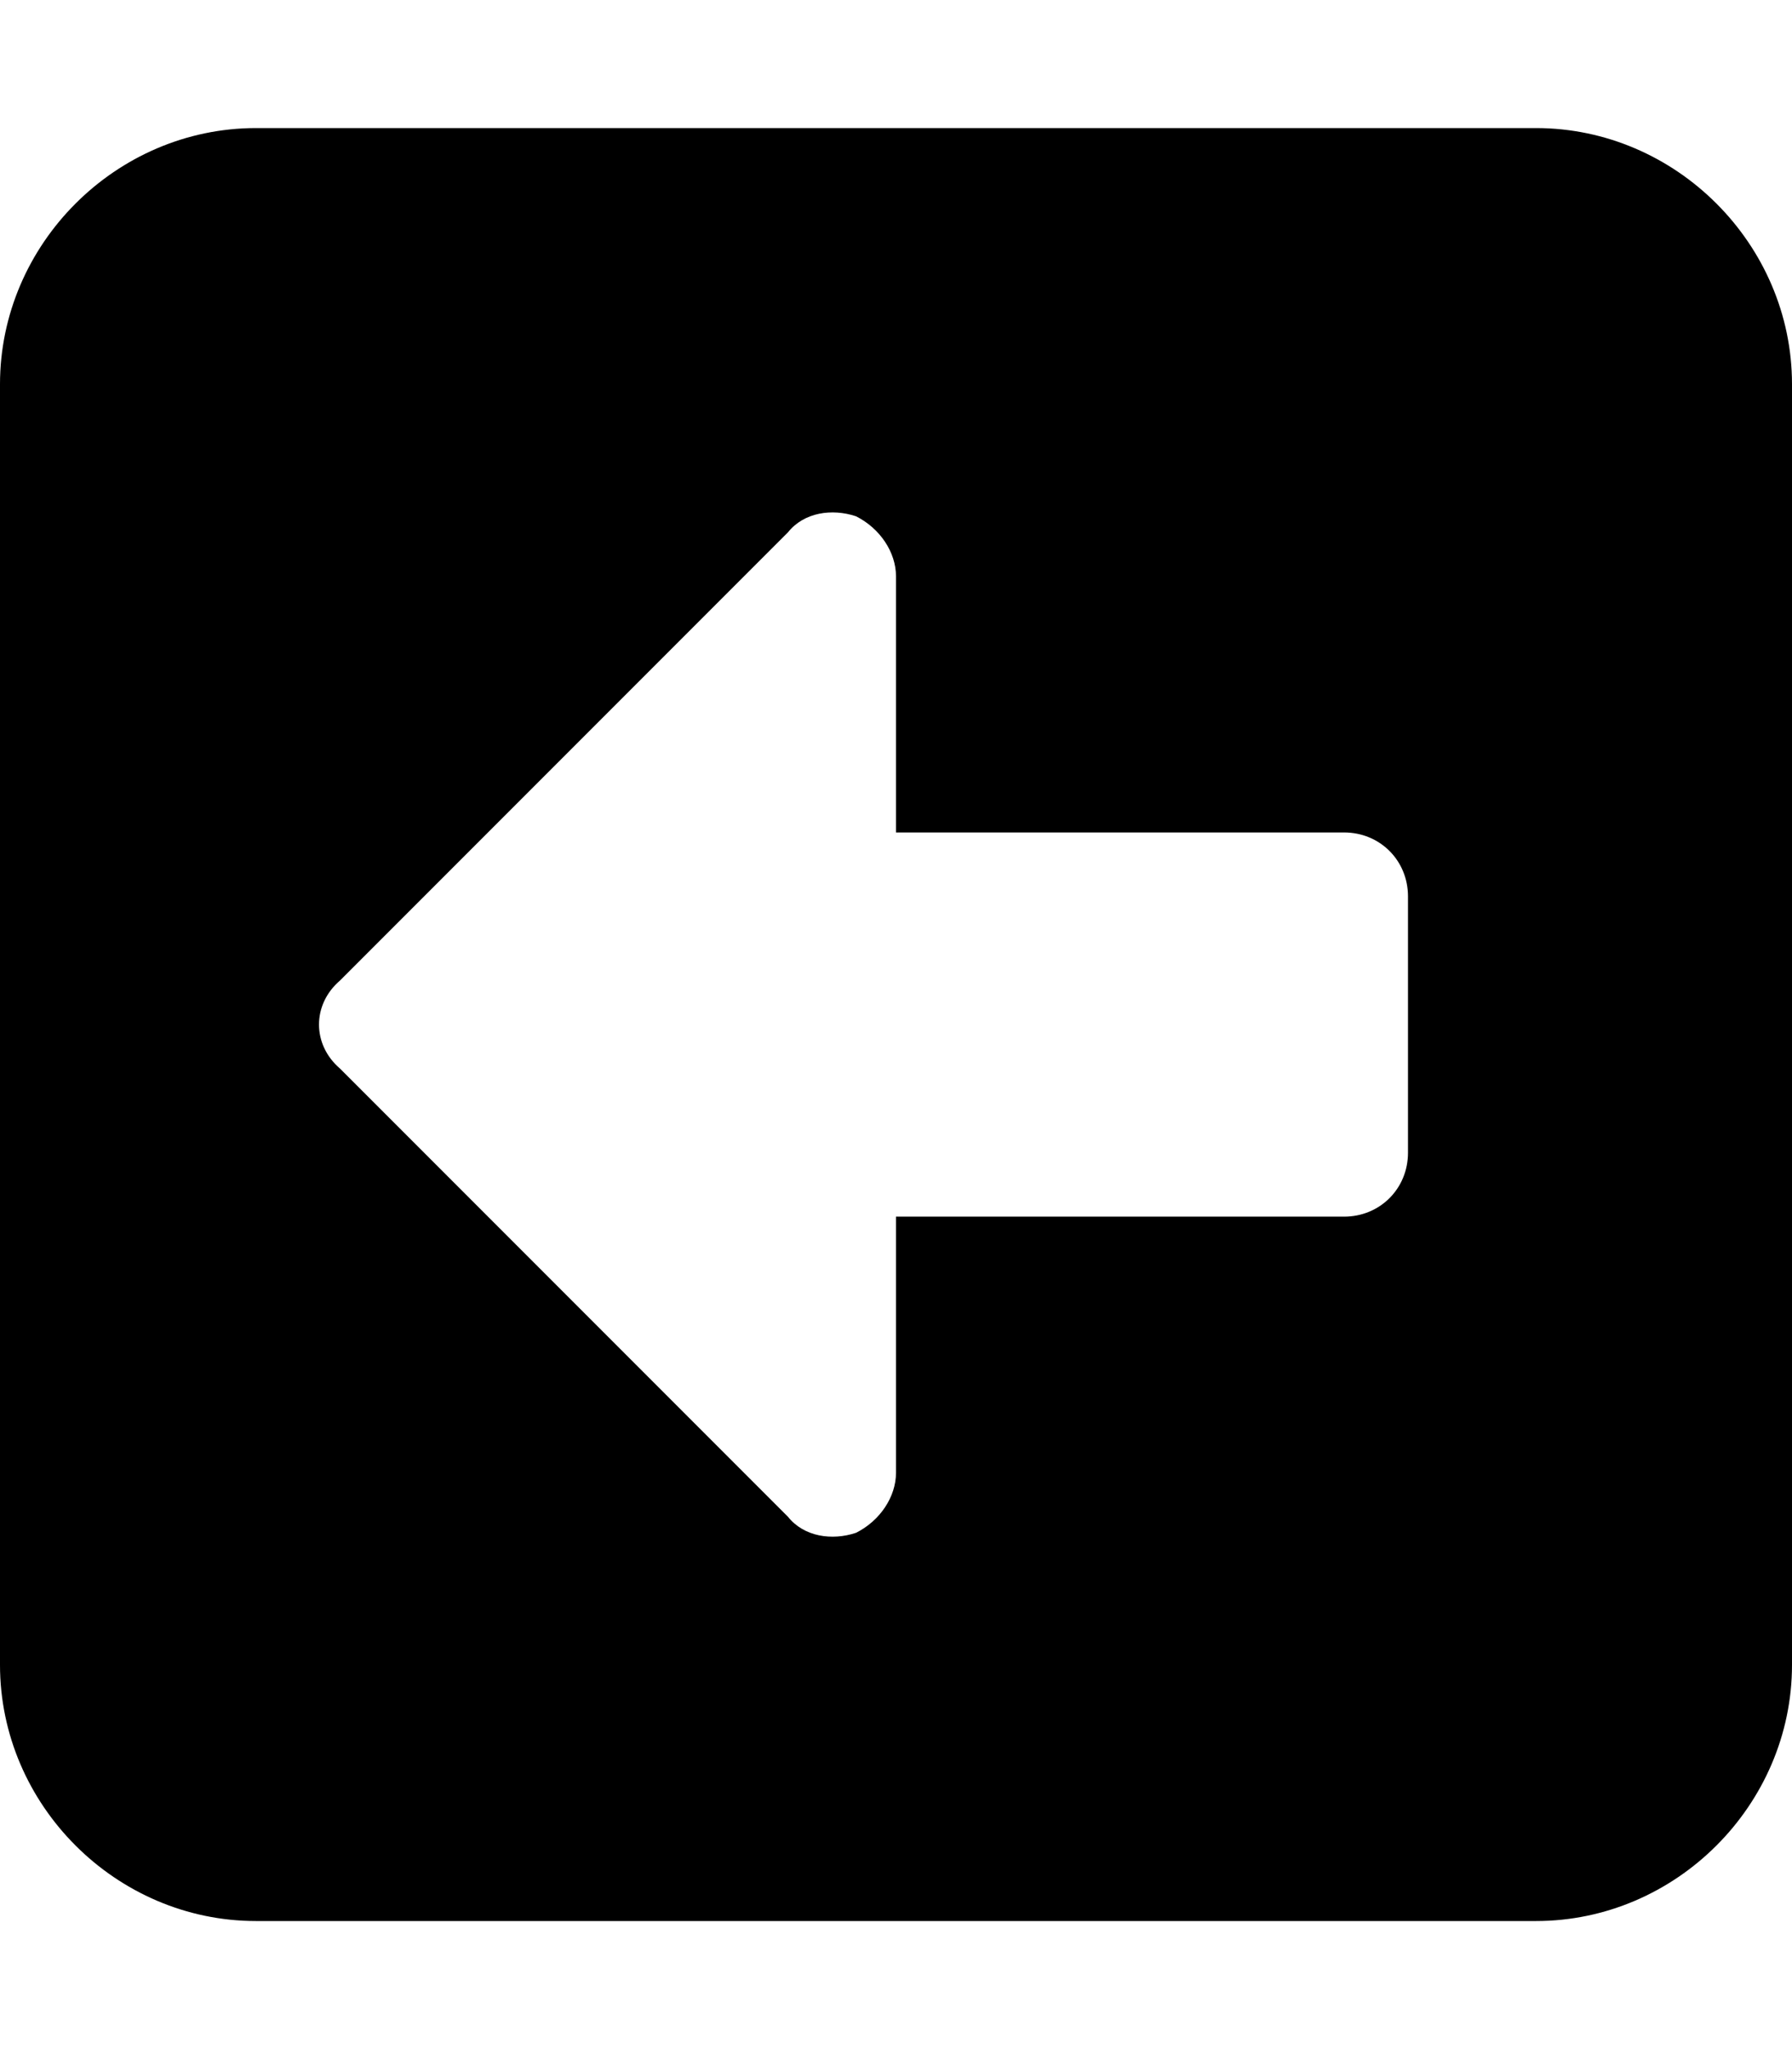 <svg xmlns="http://www.w3.org/2000/svg" viewBox="0 0 448 512"><!-- Font Awesome Pro 6.0.0-alpha1 by @fontawesome - https://fontawesome.com License - https://fontawesome.com/license (Commercial License) --><path d="M0 96V416C0 451 29 480 64 480H384C419 480 448 451 448 416V96C448 61 419 32 384 32H64C29 32 0 61 0 96ZM214 129C220 132 224 138 224 144V208H336C345 208 352 215 352 224V288C352 297 345 304 336 304H224V368C224 374 220 380 214 383C208 385 201 384 197 379L85 267C78 261 78 251 85 245L197 133C201 128 208 127 214 129Z"/></svg>